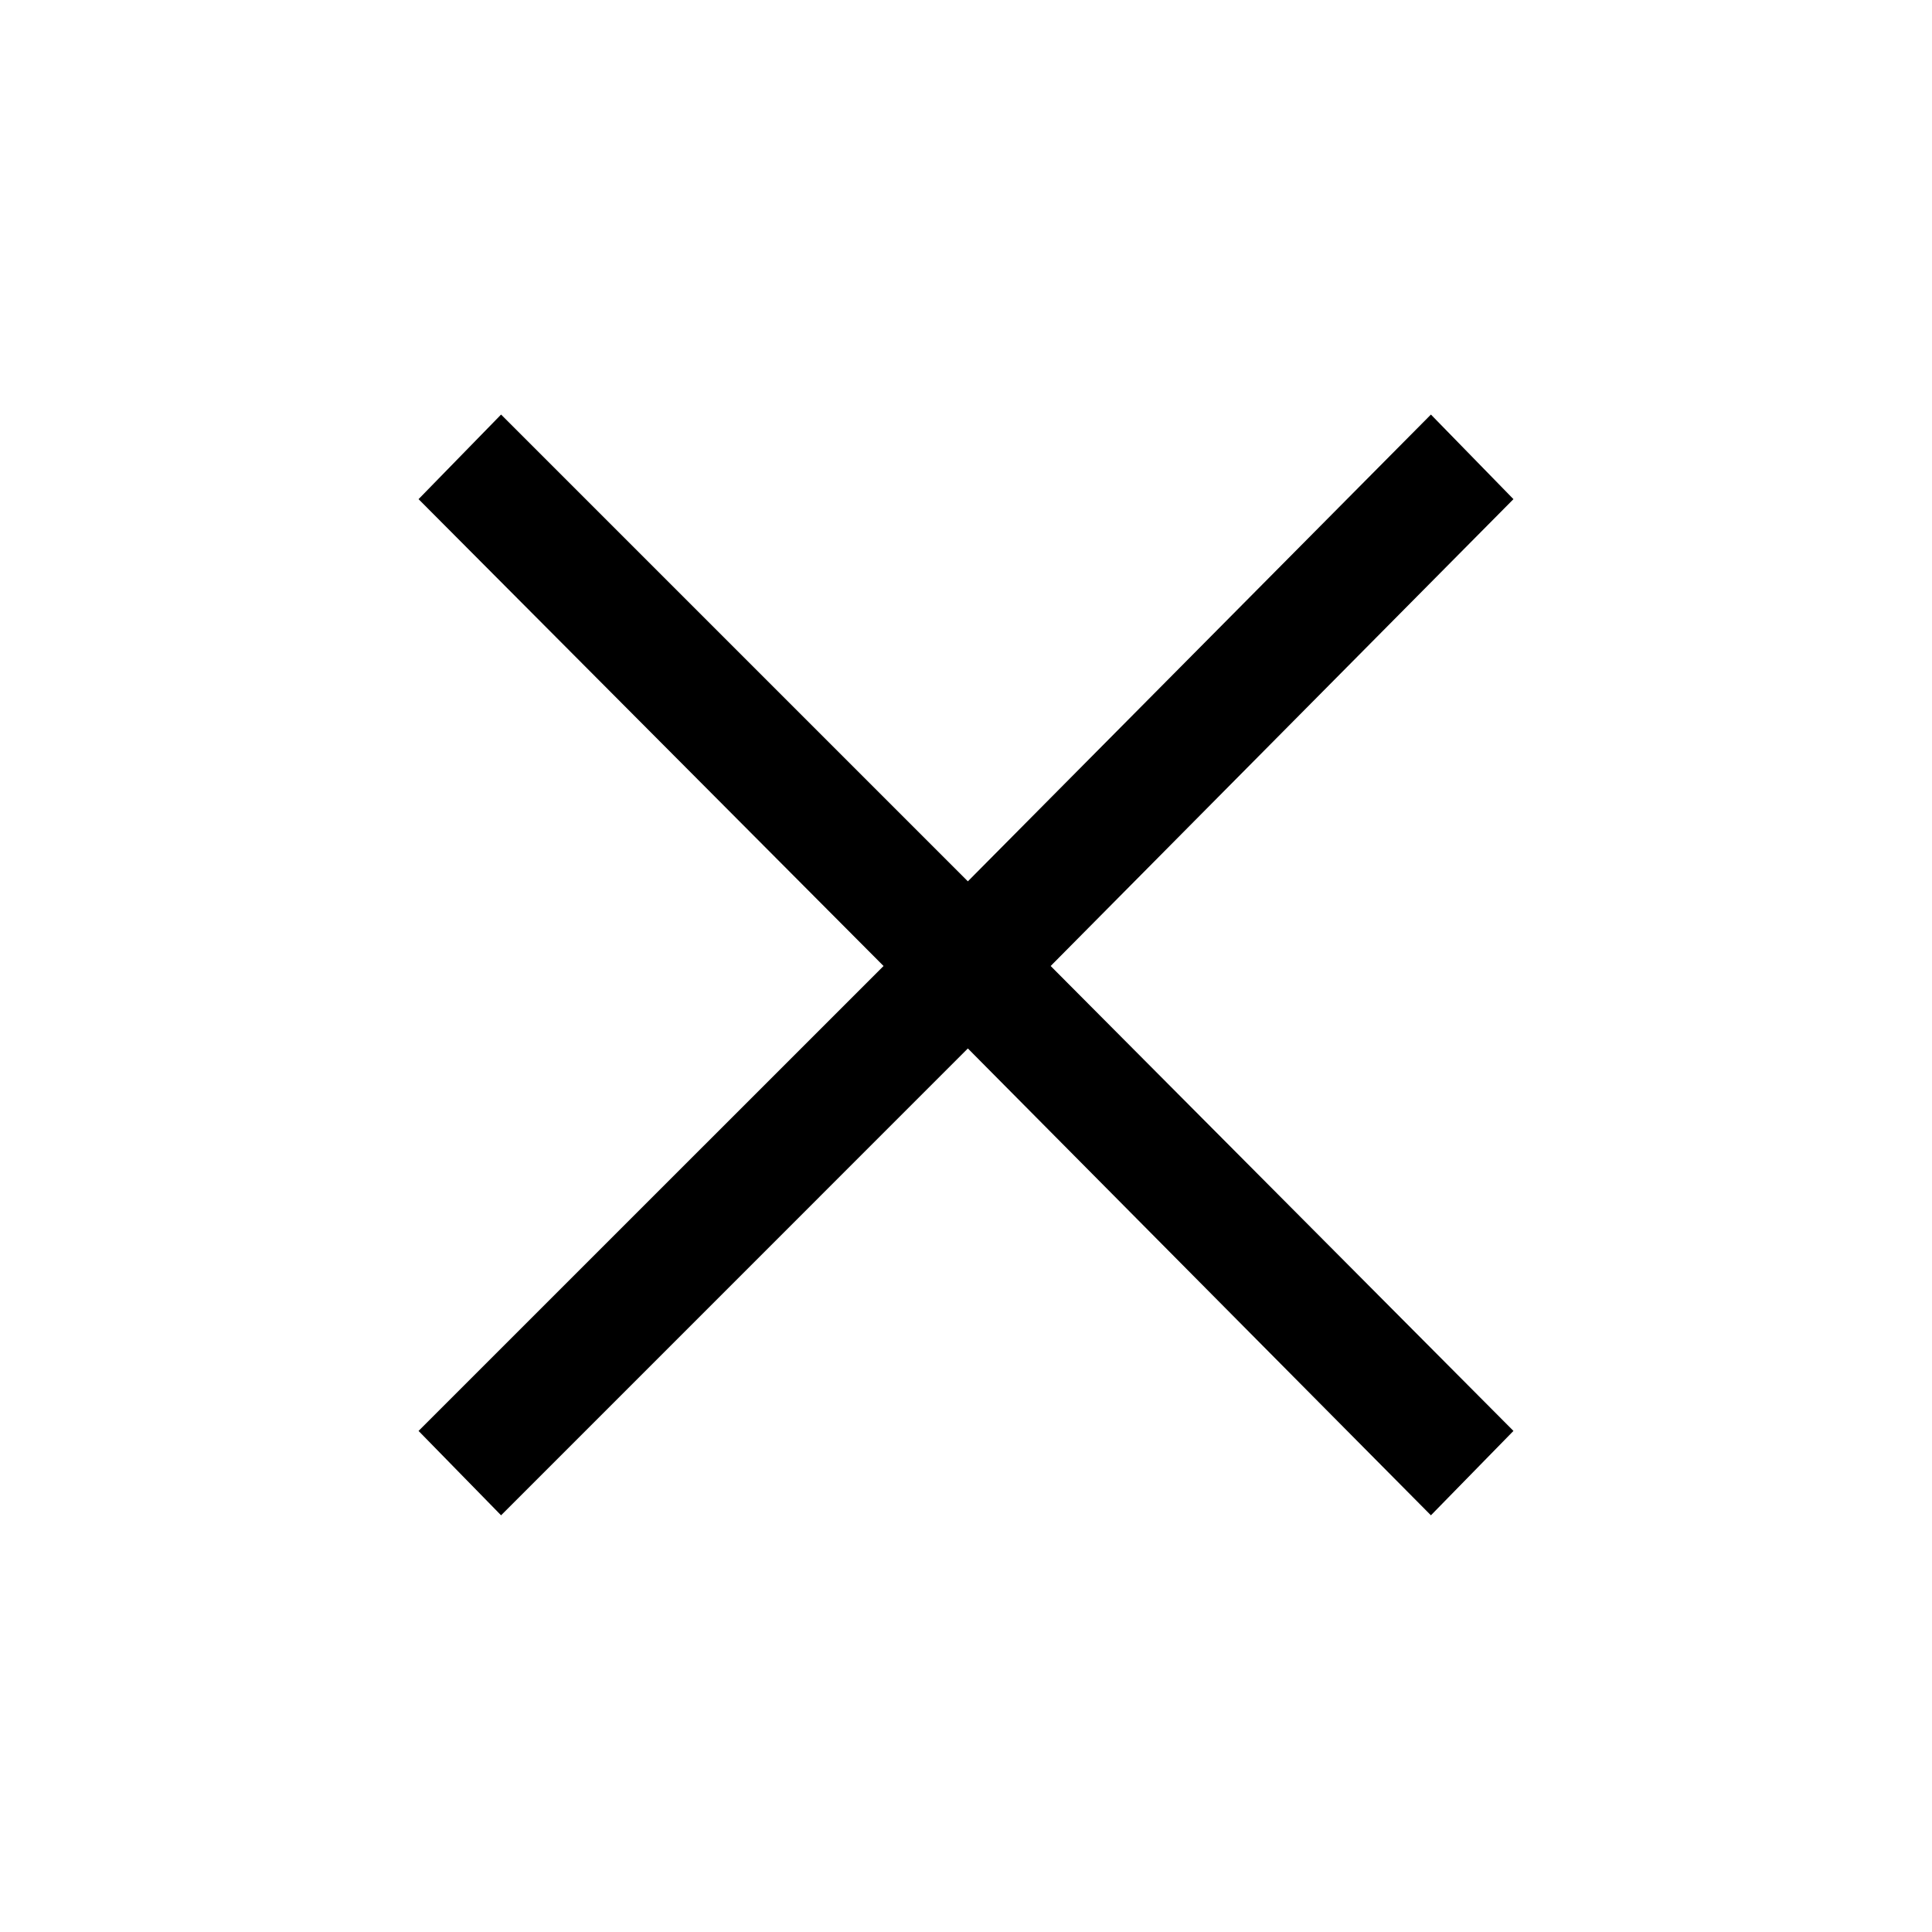<?xml version="1.0" encoding="UTF-8"?>
<svg xmlns="http://www.w3.org/2000/svg" xmlns:xlink="http://www.w3.org/1999/xlink" width="28px" height="28px" viewBox="0 0 28 28" version="1.1">
<g id="surface1">
<path style=" stroke:none;fill-rule:nonzero;fill:rgb(0%,0%,0%);fill-opacity:1;" d="M 7.262 21.961 L 6.066 20.738 L 12.805 14 L 6.066 7.234 L 7.262 6.008 L 14.027 12.773 L 20.738 6.008 L 21.934 7.234 L 15.227 14 L 21.934 20.738 L 20.738 21.961 L 14.027 15.195 Z M 7.262 21.961 "/>
</g>
</svg>
